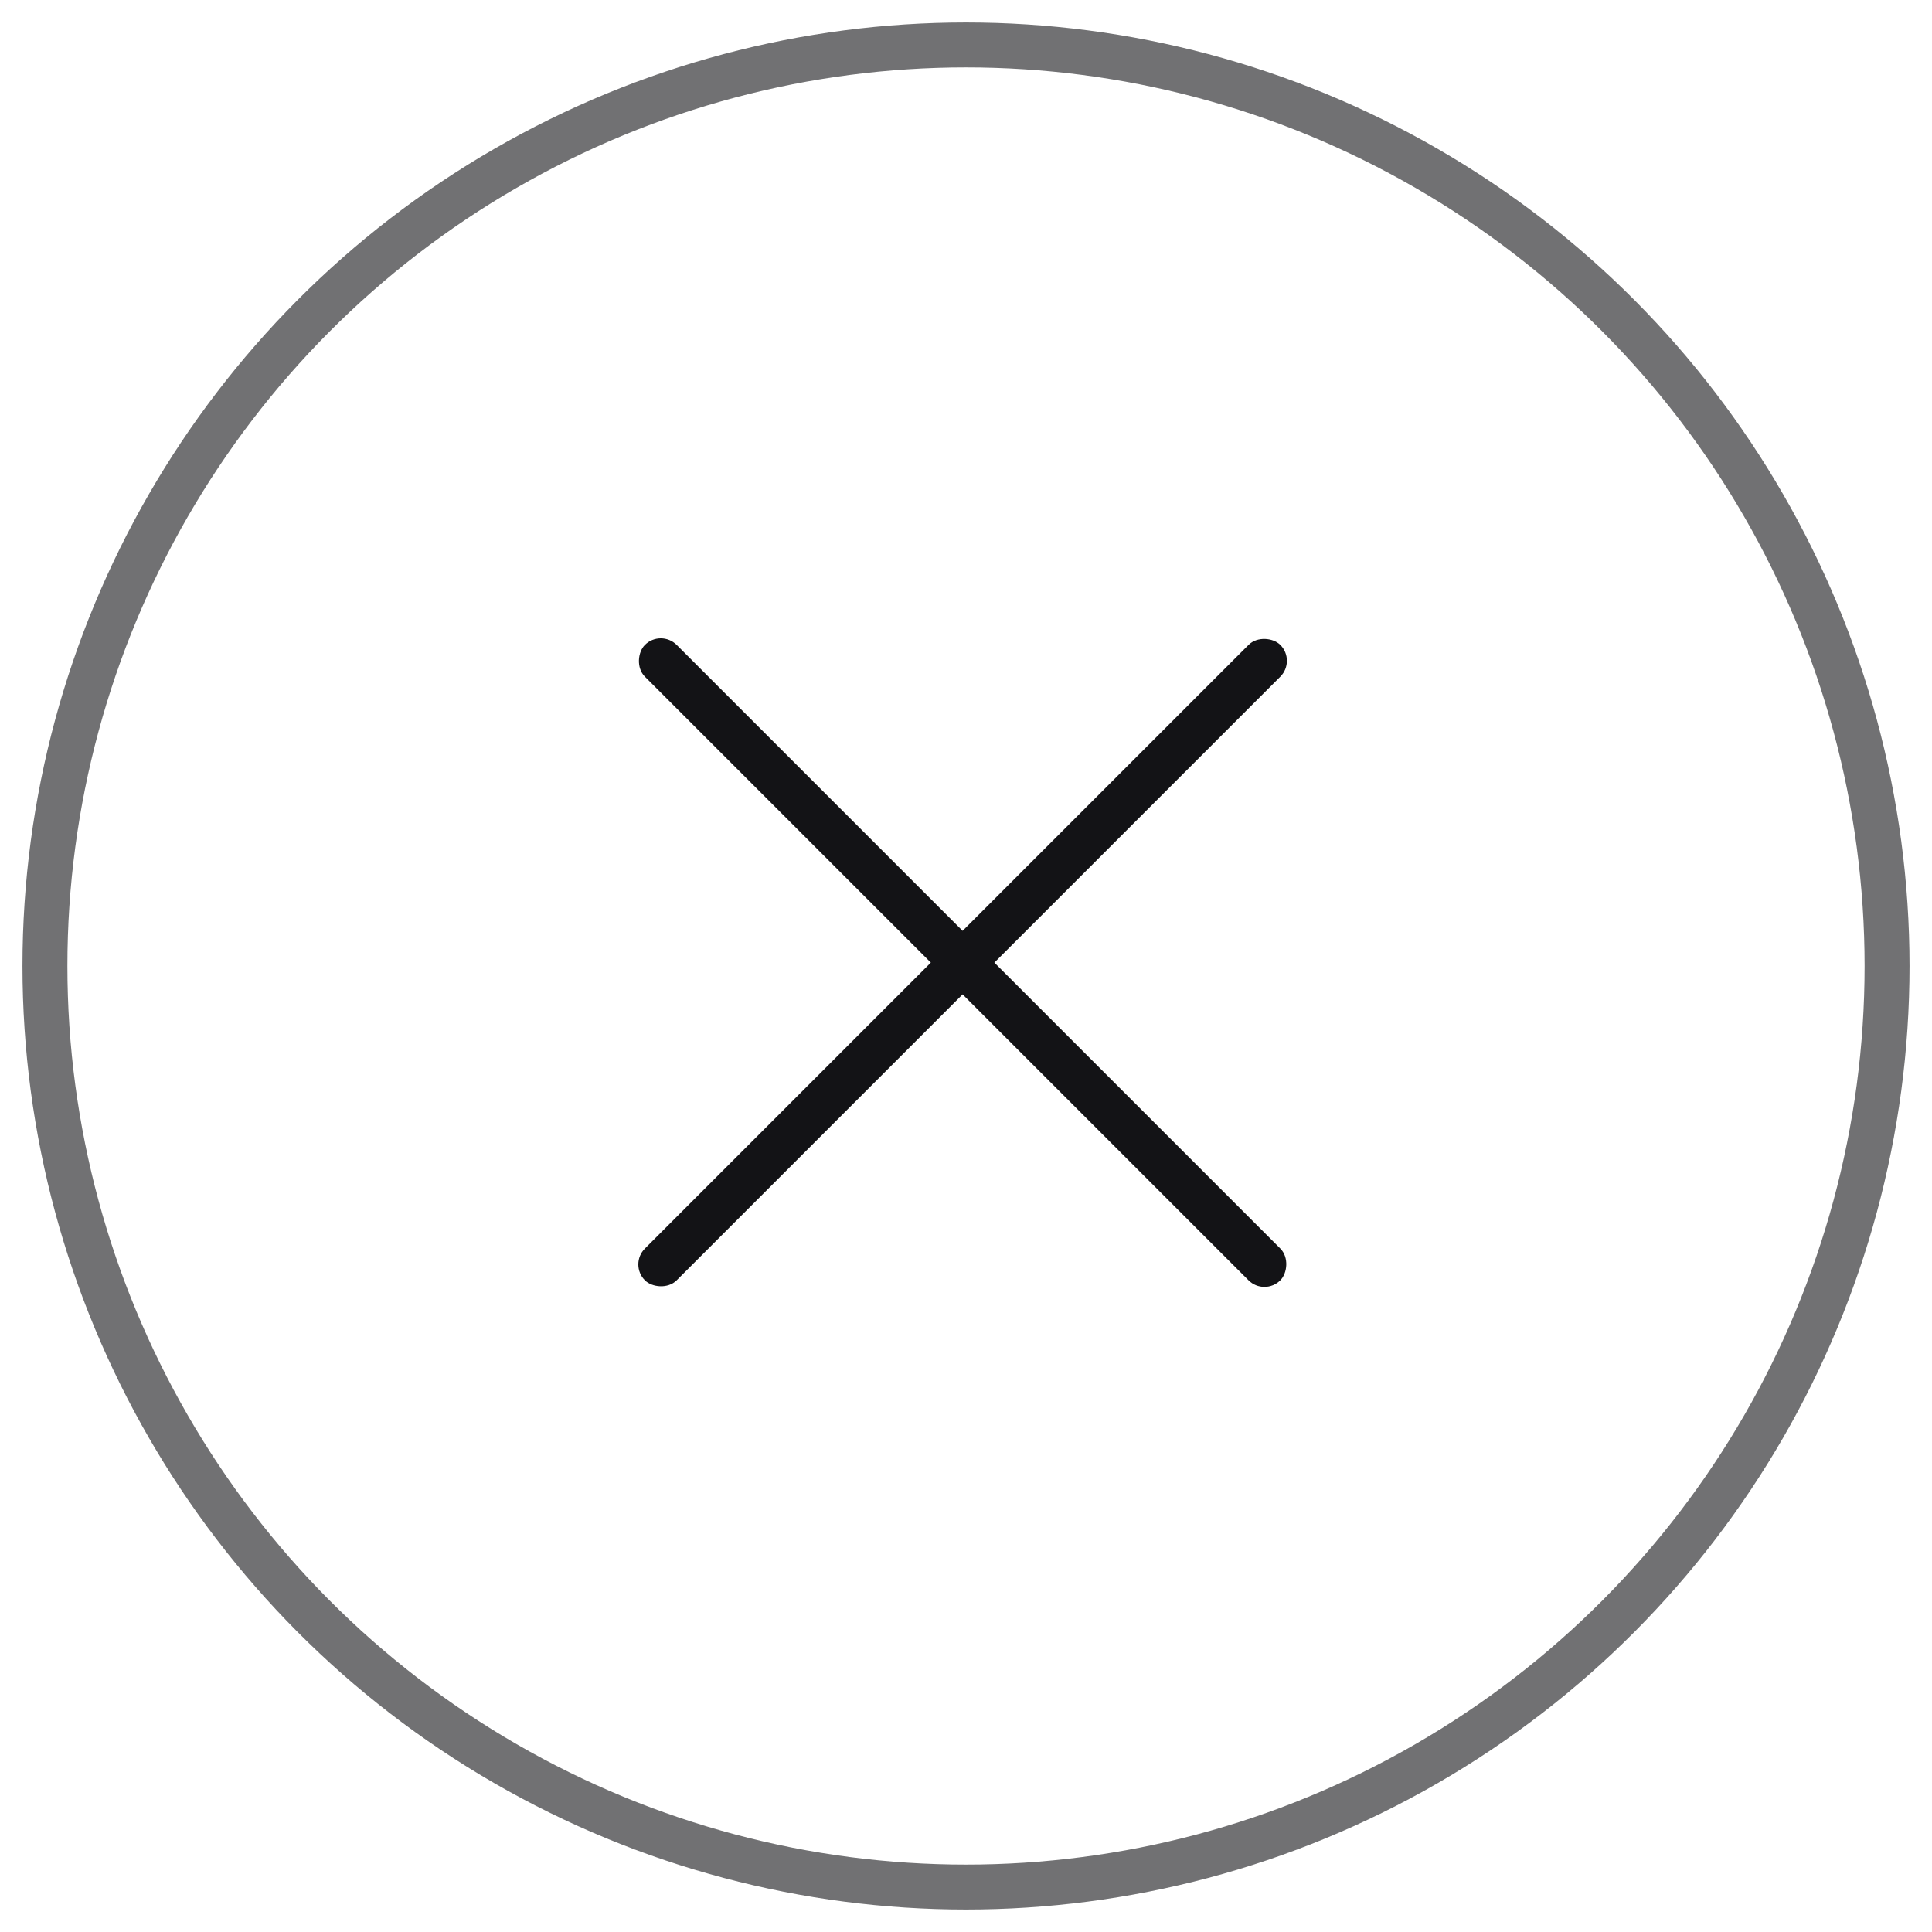 <svg width="43" height="43" viewBox="0 0 43 43" fill="none" xmlns="http://www.w3.org/2000/svg">
<circle cx="21.5" cy="21.5" r="20.5" stroke="#131316" stroke-opacity="0.6"/>
<rect x="14.707" y="14" width="20" height="1" rx="0.5" transform="rotate(45 14.707 14)" fill="#131316"/>
<rect x="14" y="28.142" width="20" height="1" rx="0.5" transform="rotate(-45 14 28.142)" fill="#131316"/>
</svg>
